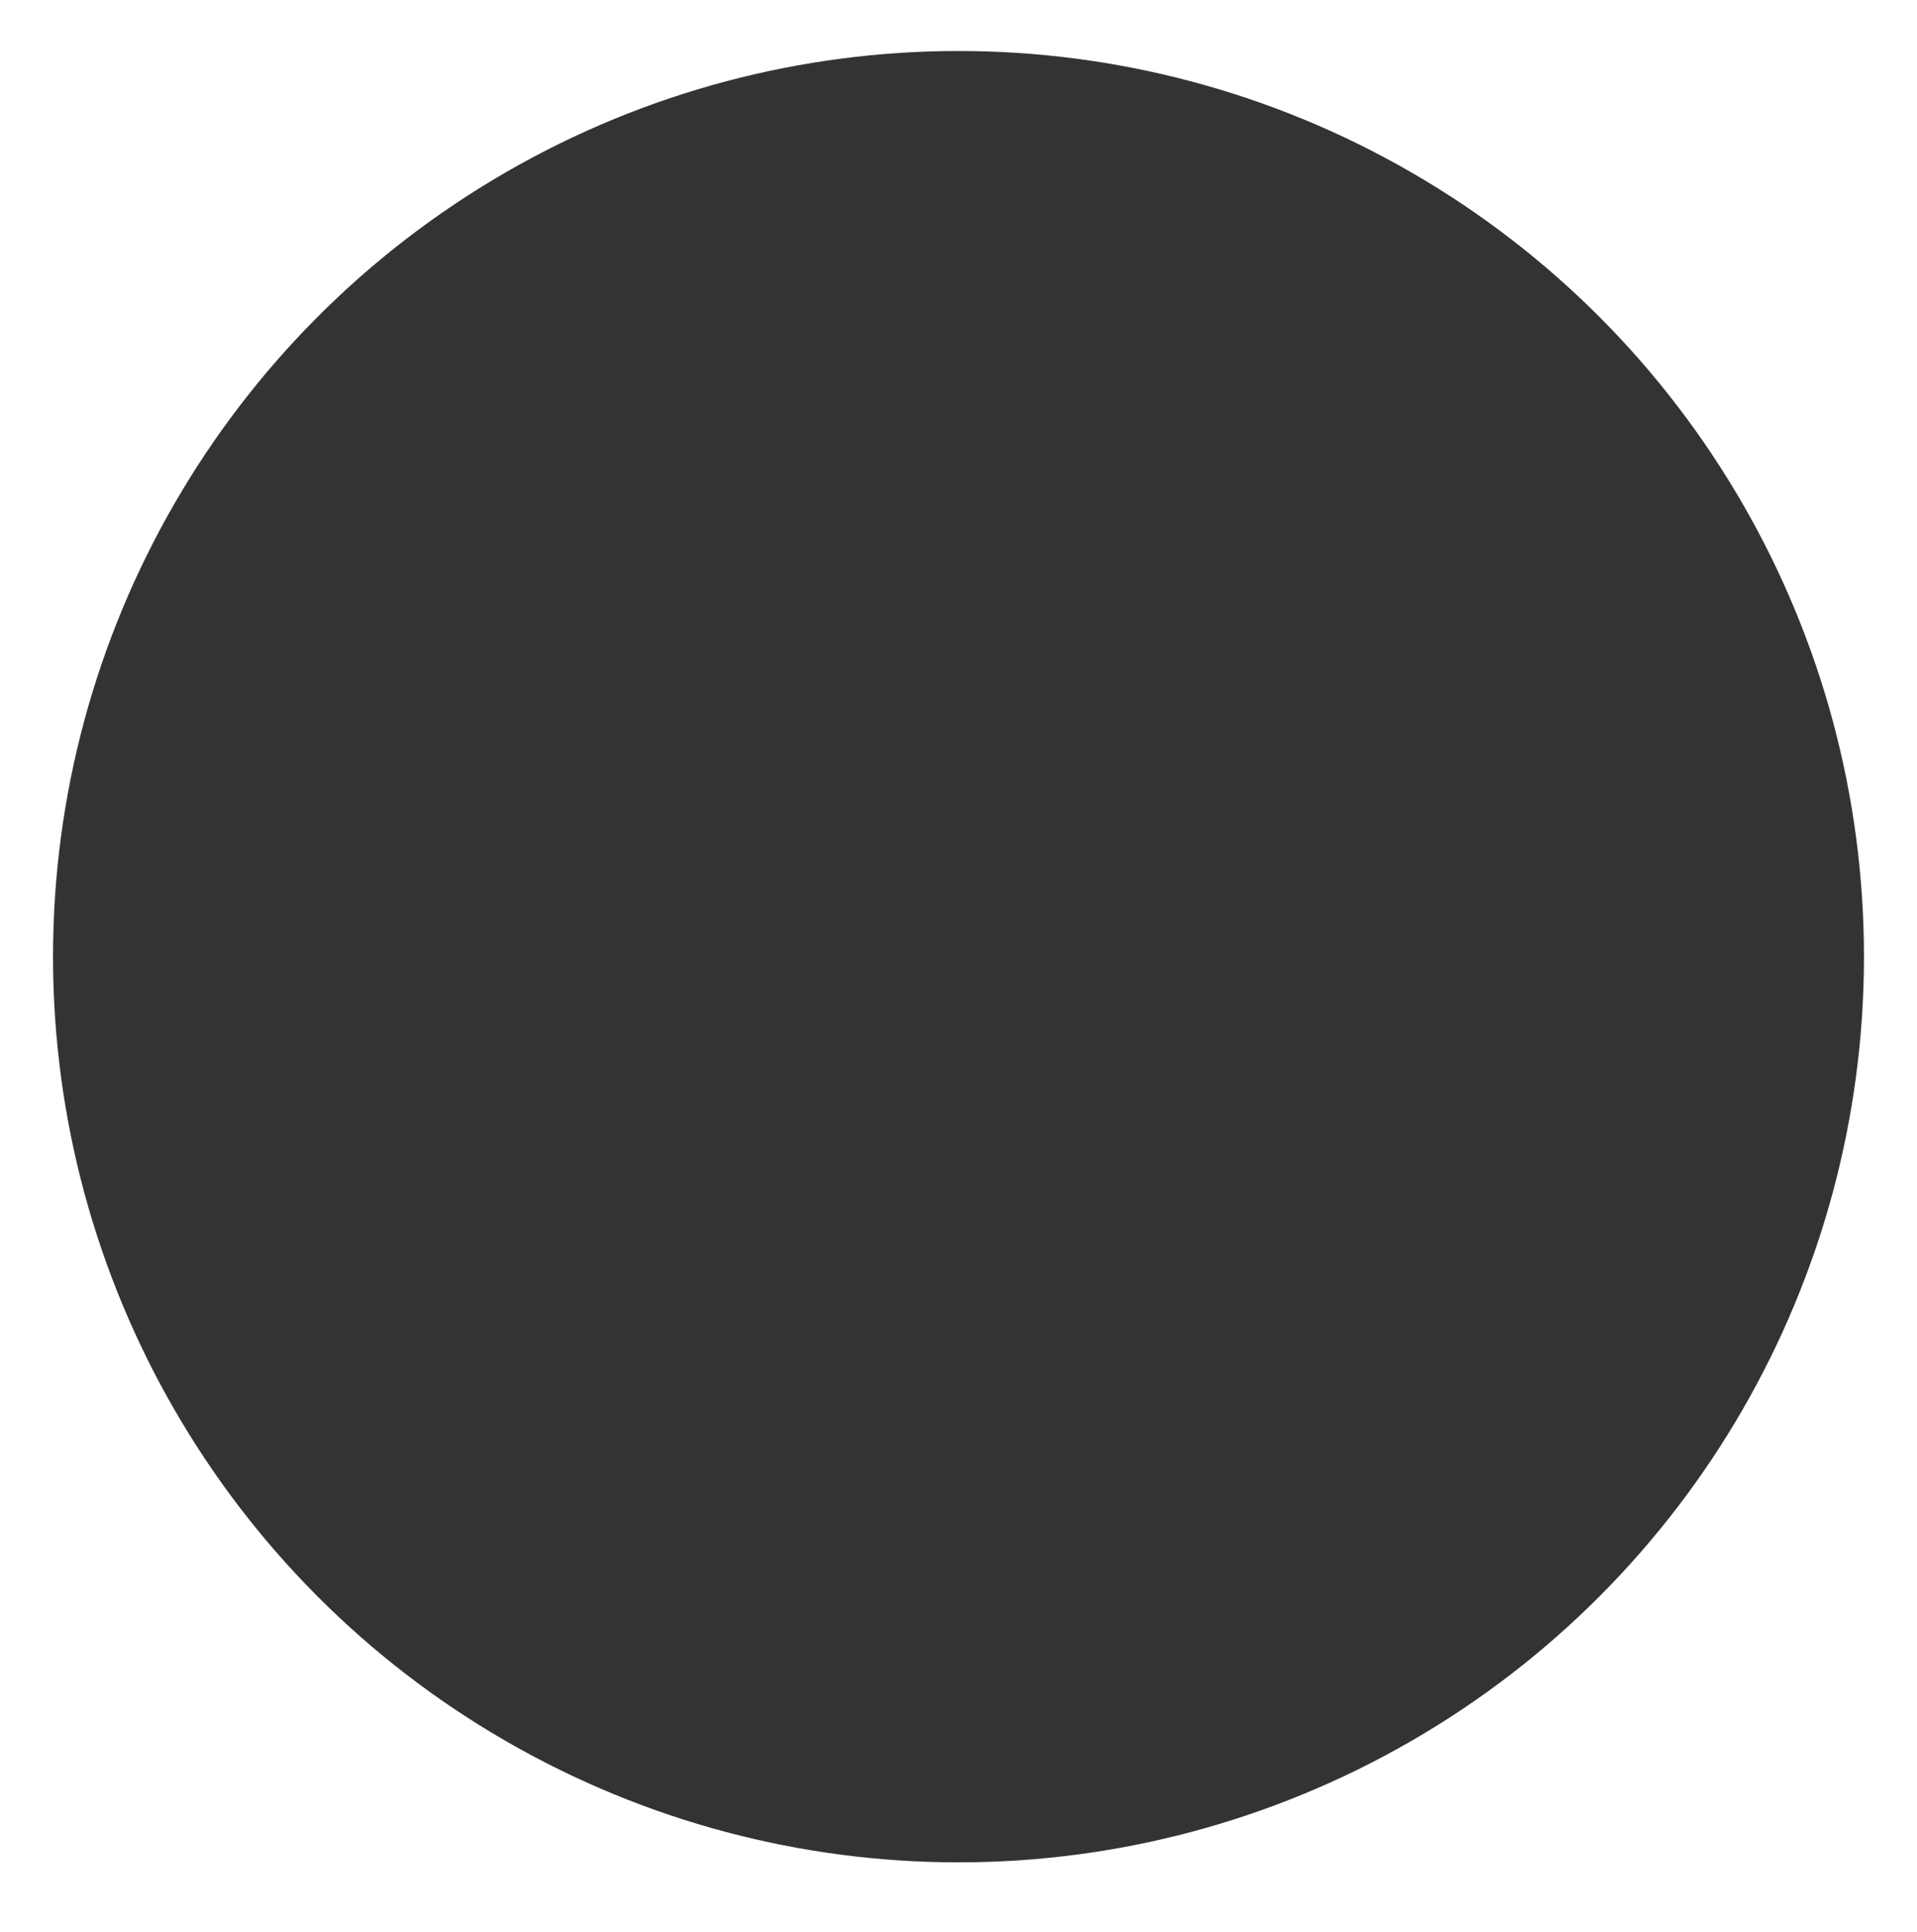 <?xml version="1.0" encoding="utf-8"?>
<!-- Generator: Adobe Illustrator 19.1.0, SVG Export Plug-In . SVG Version: 6.00 Build 0)  -->
<svg version="1.1" id="Layer_1" xmlns="http://www.w3.org/2000/svg" xmlns:xlink="http://www.w3.org/1999/xlink" x="0px" y="0px"
	 viewBox="0 0 94 94.7" style="enable-background:new 0 0 94 94.7;" xml:space="preserve">
<style type="text/css">
	.st0{fill:#333333;}
</style>
<circle class="st0" cx="47" cy="46.9" r="44.4"/>
</svg>
